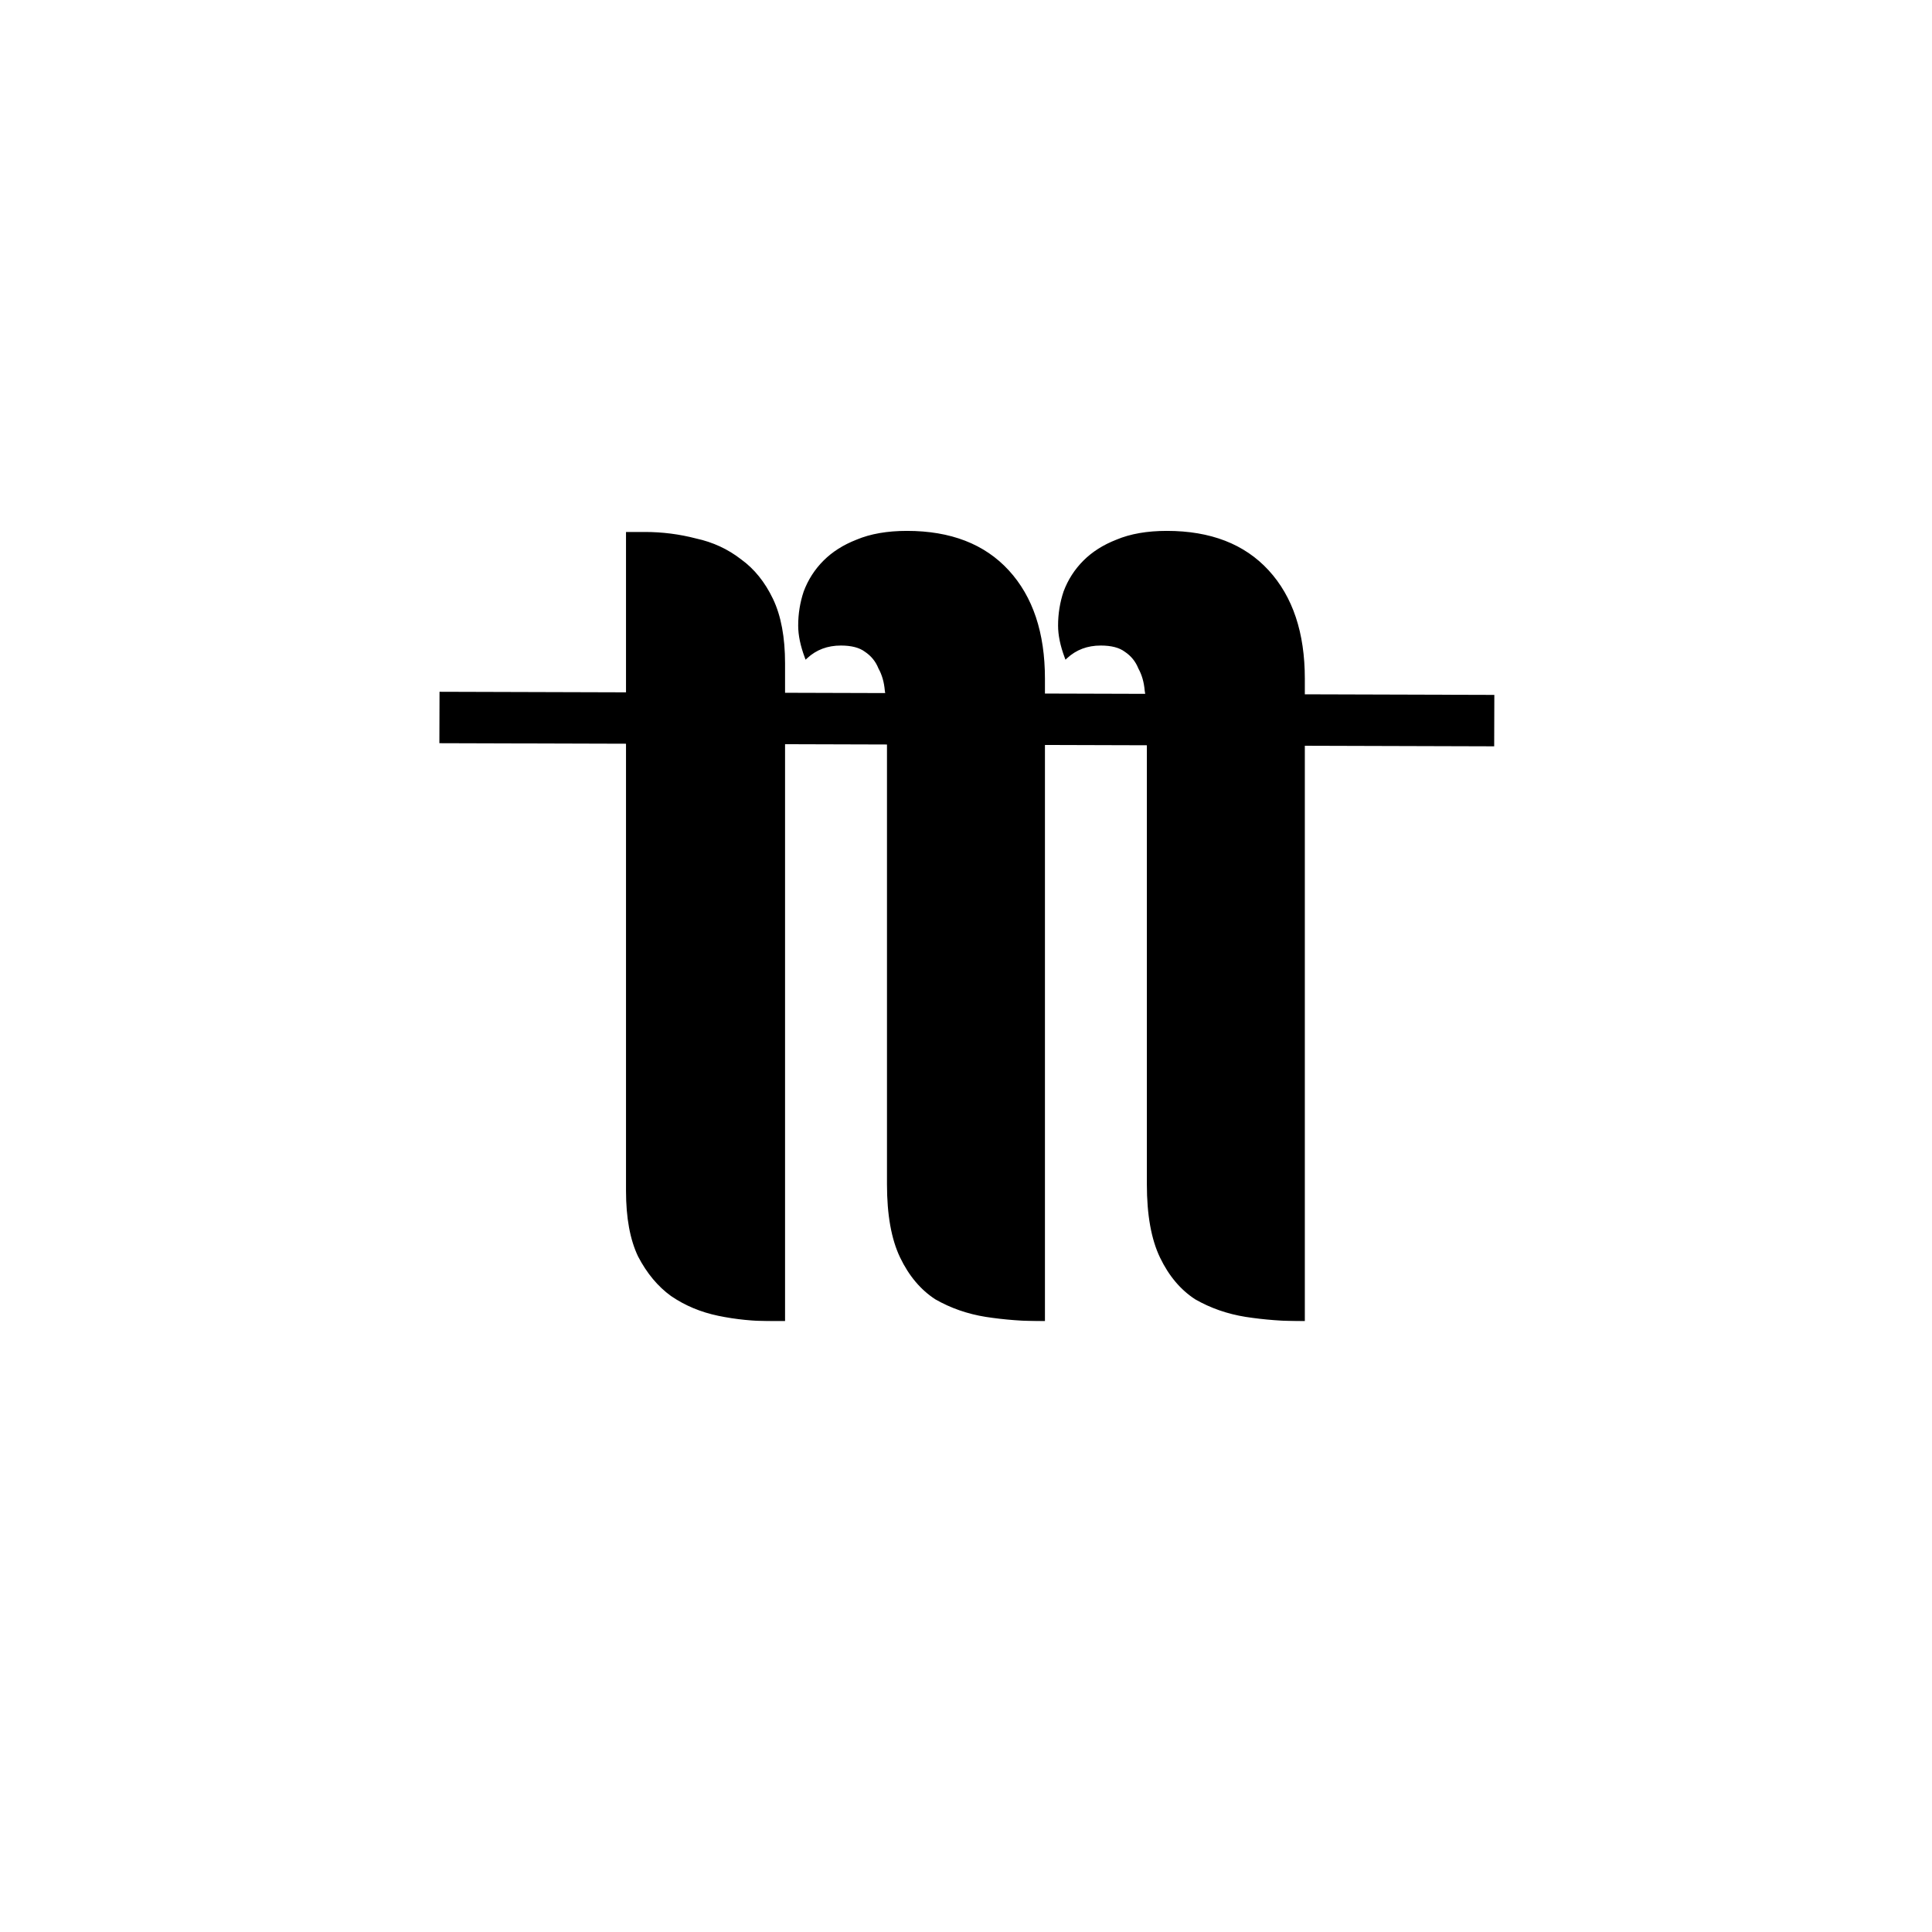 <svg width="1240" height="1240" viewBox="0 0 1240 1240" fill="none" xmlns="http://www.w3.org/2000/svg">
<rect width="1240" height="1240" fill="white"/>
<mask id="path-1-outside-1_1_4" maskUnits="userSpaceOnUse" x="401" y="340" width="437" height="508" fill="black">
<rect fill="white" x="401" y="340" width="437" height="508"/>
<path d="M570.283 458.495C570.283 453.398 569.819 448.302 568.893 443.205C568.429 437.645 567.039 432.78 564.723 428.61C562.869 423.977 559.858 420.27 555.688 417.49C551.981 414.71 546.653 413.32 539.703 413.32C530.899 413.32 523.486 416.1 517.463 421.66C514.683 414.247 513.293 407.528 513.293 401.505C513.293 394.092 514.451 386.91 516.768 379.96C519.548 372.547 523.718 366.06 529.278 360.5C534.838 354.94 541.788 350.538 550.128 347.295C558.931 343.588 569.588 341.735 582.098 341.735C609.898 341.735 631.443 350.075 646.733 366.755C662.023 383.435 669.668 406.37 669.668 435.56V847C657.158 847 644.879 846.073 632.833 844.22C621.249 842.367 610.593 838.66 600.863 833.1C591.596 827.077 584.183 818.273 578.623 806.69C573.063 795.107 570.283 779.585 570.283 760.125V458.495ZM502.868 847H495.918C483.871 847 472.288 845.842 461.168 843.525C450.048 841.208 440.086 837.038 431.283 831.015C422.943 824.992 415.993 816.652 410.433 805.995C405.336 795.338 402.788 781.438 402.788 764.295V342.43H413.908C425.028 342.43 435.916 343.82 446.573 346.6C457.229 348.917 466.728 353.318 475.068 359.805C483.408 365.828 490.126 374.168 495.223 384.825C500.319 395.482 502.868 409.15 502.868 425.83V847ZM737.083 458.495C737.083 453.398 736.619 448.302 735.693 443.205C735.229 437.645 733.839 432.78 731.523 428.61C729.669 423.977 726.658 420.27 722.488 417.49C718.781 414.71 713.453 413.32 706.503 413.32C697.699 413.32 690.286 416.1 684.263 421.66C681.483 414.247 680.093 407.528 680.093 401.505C680.093 394.092 681.251 386.91 683.568 379.96C686.348 372.547 690.518 366.06 696.078 360.5C701.638 354.94 708.588 350.538 716.928 347.295C725.731 343.588 736.388 341.735 748.898 341.735C776.698 341.735 798.243 350.075 813.533 366.755C828.823 383.435 836.468 406.37 836.468 435.56V847C823.958 847 811.679 846.073 799.633 844.22C788.049 842.367 777.393 838.66 767.663 833.1C758.396 827.077 750.983 818.273 745.423 806.69C739.863 795.107 737.083 779.585 737.083 760.125V458.495Z"/>
</mask>
<path d="M570.283 458.495C570.283 453.398 569.819 448.302 568.893 443.205C568.429 437.645 567.039 432.78 564.723 428.61C562.869 423.977 559.858 420.27 555.688 417.49C551.981 414.71 546.653 413.32 539.703 413.32C530.899 413.32 523.486 416.1 517.463 421.66C514.683 414.247 513.293 407.528 513.293 401.505C513.293 394.092 514.451 386.91 516.768 379.96C519.548 372.547 523.718 366.06 529.278 360.5C534.838 354.94 541.788 350.538 550.128 347.295C558.931 343.588 569.588 341.735 582.098 341.735C609.898 341.735 631.443 350.075 646.733 366.755C662.023 383.435 669.668 406.37 669.668 435.56V847C657.158 847 644.879 846.073 632.833 844.22C621.249 842.367 610.593 838.66 600.863 833.1C591.596 827.077 584.183 818.273 578.623 806.69C573.063 795.107 570.283 779.585 570.283 760.125V458.495ZM502.868 847H495.918C483.871 847 472.288 845.842 461.168 843.525C450.048 841.208 440.086 837.038 431.283 831.015C422.943 824.992 415.993 816.652 410.433 805.995C405.336 795.338 402.788 781.438 402.788 764.295V342.43H413.908C425.028 342.43 435.916 343.82 446.573 346.6C457.229 348.917 466.728 353.318 475.068 359.805C483.408 365.828 490.126 374.168 495.223 384.825C500.319 395.482 502.868 409.15 502.868 425.83V847ZM737.083 458.495C737.083 453.398 736.619 448.302 735.693 443.205C735.229 437.645 733.839 432.78 731.523 428.61C729.669 423.977 726.658 420.27 722.488 417.49C718.781 414.71 713.453 413.32 706.503 413.32C697.699 413.32 690.286 416.1 684.263 421.66C681.483 414.247 680.093 407.528 680.093 401.505C680.093 394.092 681.251 386.91 683.568 379.96C686.348 372.547 690.518 366.06 696.078 360.5C701.638 354.94 708.588 350.538 716.928 347.295C725.731 343.588 736.388 341.735 748.898 341.735C776.698 341.735 798.243 350.075 813.533 366.755C828.823 383.435 836.468 406.37 836.468 435.56V847C823.958 847 811.679 846.073 799.633 844.22C788.049 842.367 777.393 838.66 767.663 833.1C758.396 827.077 750.983 818.273 745.423 806.69C739.863 795.107 737.083 779.585 737.083 760.125V458.495Z" fill="black"/>
<path d="M568.893 443.205L567.896 443.288L567.9 443.336L567.909 443.384L568.893 443.205ZM564.723 428.61L563.794 428.981L563.818 429.04L563.848 429.096L564.723 428.61ZM555.688 417.49L555.088 418.29L555.11 418.307L555.133 418.322L555.688 417.49ZM517.463 421.66L516.526 422.011L517.048 423.403L518.141 422.395L517.463 421.66ZM516.768 379.96L515.831 379.609L515.825 379.626L515.819 379.644L516.768 379.96ZM529.278 360.5L528.57 359.793L529.278 360.5ZM550.128 347.295L550.49 348.227L550.503 348.222L550.516 348.217L550.128 347.295ZM669.668 847V848H670.668V847H669.668ZM632.833 844.22L632.675 845.207L632.681 845.208L632.833 844.22ZM600.863 833.1L600.318 833.938L600.342 833.954L600.366 833.968L600.863 833.1ZM578.623 806.69L577.721 807.123L578.623 806.69ZM502.868 847V848H503.868V847H502.868ZM461.168 843.525L460.964 844.504L461.168 843.525ZM431.283 831.015L430.697 831.826L430.707 831.833L430.718 831.84L431.283 831.015ZM410.433 805.995L409.53 806.426L409.538 806.442L409.546 806.458L410.433 805.995ZM402.788 342.43V341.43H401.788V342.43H402.788ZM446.573 346.6L446.32 347.568L446.34 347.573L446.36 347.577L446.573 346.6ZM475.068 359.805L474.454 360.594L474.468 360.605L474.482 360.616L475.068 359.805ZM495.223 384.825L496.125 384.394L495.223 384.825ZM735.693 443.205L734.696 443.288L734.7 443.336L734.709 443.384L735.693 443.205ZM731.523 428.61L730.594 428.981L730.618 429.04L730.648 429.096L731.523 428.61ZM722.488 417.49L721.888 418.29L721.91 418.307L721.933 418.322L722.488 417.49ZM684.263 421.66L683.326 422.011L683.848 423.403L684.941 422.395L684.263 421.66ZM683.568 379.96L682.631 379.609L682.625 379.626L682.619 379.644L683.568 379.96ZM696.078 360.5L695.371 359.793L696.078 360.5ZM716.928 347.295L717.29 348.227L717.303 348.222L717.316 348.217L716.928 347.295ZM836.468 847V848H837.468V847H836.468ZM799.633 844.22L799.475 845.207L799.481 845.208L799.633 844.22ZM767.663 833.1L767.118 833.938L767.142 833.954L767.167 833.968L767.663 833.1ZM745.423 806.69L746.324 806.257L745.423 806.69ZM571.283 458.495C571.283 453.337 570.814 448.181 569.876 443.026L567.909 443.384C568.825 448.422 569.283 453.459 569.283 458.495H571.283ZM569.889 443.122C569.416 437.444 567.993 432.438 565.597 428.124L563.848 429.096C566.086 433.122 567.443 437.846 567.896 443.288L569.889 443.122ZM565.651 428.239C563.722 423.417 560.58 419.55 556.242 416.658L555.133 418.322C559.135 420.99 562.016 424.537 563.794 428.981L565.651 428.239ZM556.288 416.69C552.341 413.73 546.766 412.32 539.703 412.32V414.32C546.539 414.32 551.621 415.69 555.088 418.29L556.288 416.69ZM539.703 412.32C530.668 412.32 523.007 415.181 516.784 420.925L518.141 422.395C523.965 417.019 531.13 414.32 539.703 414.32V412.32ZM518.399 421.309C515.649 413.974 514.293 407.377 514.293 401.505H512.293C512.293 407.679 513.717 414.519 516.526 422.011L518.399 421.309ZM514.293 401.505C514.293 394.198 515.434 387.123 517.716 380.276L515.819 379.644C513.468 386.697 512.293 393.985 512.293 401.505H514.293ZM517.704 380.311C520.434 373.03 524.526 366.665 529.985 361.207L528.57 359.793C522.909 365.455 518.661 372.063 515.831 379.609L517.704 380.311ZM529.985 361.207C535.434 355.758 542.262 351.427 550.49 348.227L549.765 346.363C541.314 349.65 534.241 354.122 528.57 359.793L529.985 361.207ZM550.516 348.217C559.165 344.575 569.682 342.735 582.098 342.735V340.735C569.494 340.735 558.697 342.602 549.74 346.373L550.516 348.217ZM582.098 342.735C609.686 342.735 630.937 351.003 645.995 367.431L647.47 366.079C631.948 349.147 610.109 340.735 582.098 340.735V342.735ZM645.995 367.431C661.072 383.878 668.668 406.545 668.668 435.56H670.668C670.668 406.195 662.973 382.992 647.47 366.079L645.995 367.431ZM668.668 435.56V847H670.668V435.56H668.668ZM669.668 846C657.207 846 644.98 845.077 632.985 843.232L632.681 845.208C644.779 847.07 657.108 848 669.668 848V846ZM632.991 843.233C621.521 841.397 610.979 837.729 601.359 832.232L600.366 833.968C610.206 839.591 620.978 843.336 632.675 845.207L632.991 843.233ZM601.408 832.262C592.318 826.354 585.018 817.703 579.524 806.257L577.721 807.123C583.347 818.844 590.874 827.8 600.318 833.938L601.408 832.262ZM579.524 806.257C574.054 794.86 571.283 779.505 571.283 760.125H569.283C569.283 779.665 572.072 795.353 577.721 807.123L579.524 806.257ZM571.283 760.125V458.495H569.283V760.125H571.283ZM502.868 846H495.918V848H502.868V846ZM495.918 846C483.935 846 472.421 844.848 461.372 842.546L460.964 844.504C472.155 846.835 483.807 848 495.918 848V846ZM461.372 842.546C450.372 840.255 440.535 836.134 431.847 830.19L430.718 831.84C439.637 837.943 449.723 842.162 460.964 844.504L461.372 842.546ZM431.868 830.204C423.674 824.286 416.819 816.074 411.319 805.532L409.546 806.458C415.166 817.229 422.211 825.697 430.697 831.826L431.868 830.204ZM411.335 805.564C406.325 795.088 403.788 781.351 403.788 764.295H401.788C401.788 781.525 404.347 795.588 409.53 806.426L411.335 805.564ZM403.788 764.295V342.43H401.788V764.295H403.788ZM402.788 343.43H413.908V341.43H402.788V343.43ZM413.908 343.43C424.943 343.43 435.747 344.809 446.32 347.568L446.825 345.632C436.085 342.831 425.112 341.43 413.908 341.43V343.43ZM446.36 347.577C456.875 349.863 466.236 354.203 474.454 360.594L475.682 359.016C467.22 352.434 457.583 347.97 446.785 345.623L446.36 347.577ZM474.482 360.616C482.668 366.527 489.285 374.728 494.32 385.256L496.125 384.394C490.967 373.609 484.148 365.129 475.653 358.994L474.482 360.616ZM494.32 385.256C499.332 395.735 501.868 409.242 501.868 425.83H503.868C503.868 409.058 501.307 395.229 496.125 384.394L494.32 385.256ZM501.868 425.83V847H503.868V425.83H501.868ZM738.083 458.495C738.083 453.337 737.614 448.181 736.677 443.026L734.709 443.384C735.625 448.422 736.083 453.459 736.083 458.495H738.083ZM736.689 443.122C736.216 437.444 734.793 432.438 732.397 428.124L730.648 429.096C732.885 433.122 734.243 437.846 734.696 443.288L736.689 443.122ZM732.451 428.239C730.522 423.417 727.38 419.55 723.042 416.658L721.933 418.322C725.935 420.99 728.816 424.537 730.594 428.981L732.451 428.239ZM723.088 416.69C719.141 413.73 713.566 412.32 706.503 412.32V414.32C713.339 414.32 718.421 415.69 721.888 418.29L723.088 416.69ZM706.503 412.32C697.468 412.32 689.807 415.181 683.584 420.925L684.941 422.395C690.765 417.019 697.93 414.32 706.503 414.32V412.32ZM685.199 421.309C682.449 413.974 681.093 407.377 681.093 401.505H679.093C679.093 407.679 680.517 414.519 683.326 422.011L685.199 421.309ZM681.093 401.505C681.093 394.198 682.234 387.123 684.516 380.276L682.619 379.644C680.268 386.697 679.093 393.985 679.093 401.505H681.093ZM684.504 380.311C687.234 373.03 691.326 366.665 696.785 361.207L695.371 359.793C689.709 365.455 685.461 372.063 682.631 379.609L684.504 380.311ZM696.785 361.207C702.234 355.758 709.061 351.427 717.29 348.227L716.565 346.363C708.114 349.65 701.041 354.122 695.371 359.793L696.785 361.207ZM717.316 348.217C725.965 344.575 736.482 342.735 748.898 342.735V340.735C736.294 340.735 725.497 342.602 716.54 346.373L717.316 348.217ZM748.898 342.735C776.486 342.735 797.737 351.003 812.795 367.431L814.27 366.079C798.748 349.147 776.909 340.735 748.898 340.735V342.735ZM812.795 367.431C827.872 383.878 835.468 406.545 835.468 435.56H837.468C837.468 406.195 829.773 382.992 814.27 366.079L812.795 367.431ZM835.468 435.56V847H837.468V435.56H835.468ZM836.468 846C824.007 846 811.78 845.077 799.785 843.232L799.481 845.208C811.579 847.07 823.908 848 836.468 848V846ZM799.791 843.233C788.321 841.397 777.779 837.729 768.159 832.232L767.167 833.968C777.006 839.591 787.778 843.336 799.475 845.207L799.791 843.233ZM768.208 832.262C759.118 826.354 751.818 817.703 746.324 806.257L744.521 807.123C750.147 818.844 757.674 827.8 767.118 833.938L768.208 832.262ZM746.324 806.257C740.854 794.86 738.083 779.505 738.083 760.125H736.083C736.083 779.665 738.872 795.353 744.521 807.123L746.324 806.257ZM738.083 760.125V458.495H736.083V760.125H738.083Z" fill="black" mask="url(#path-1-outside-1_1_4)"/>
<line x1="282.049" y1="460.5" x2="959.049" y2="462.503" stroke="black" stroke-width="33"/>
</svg>

